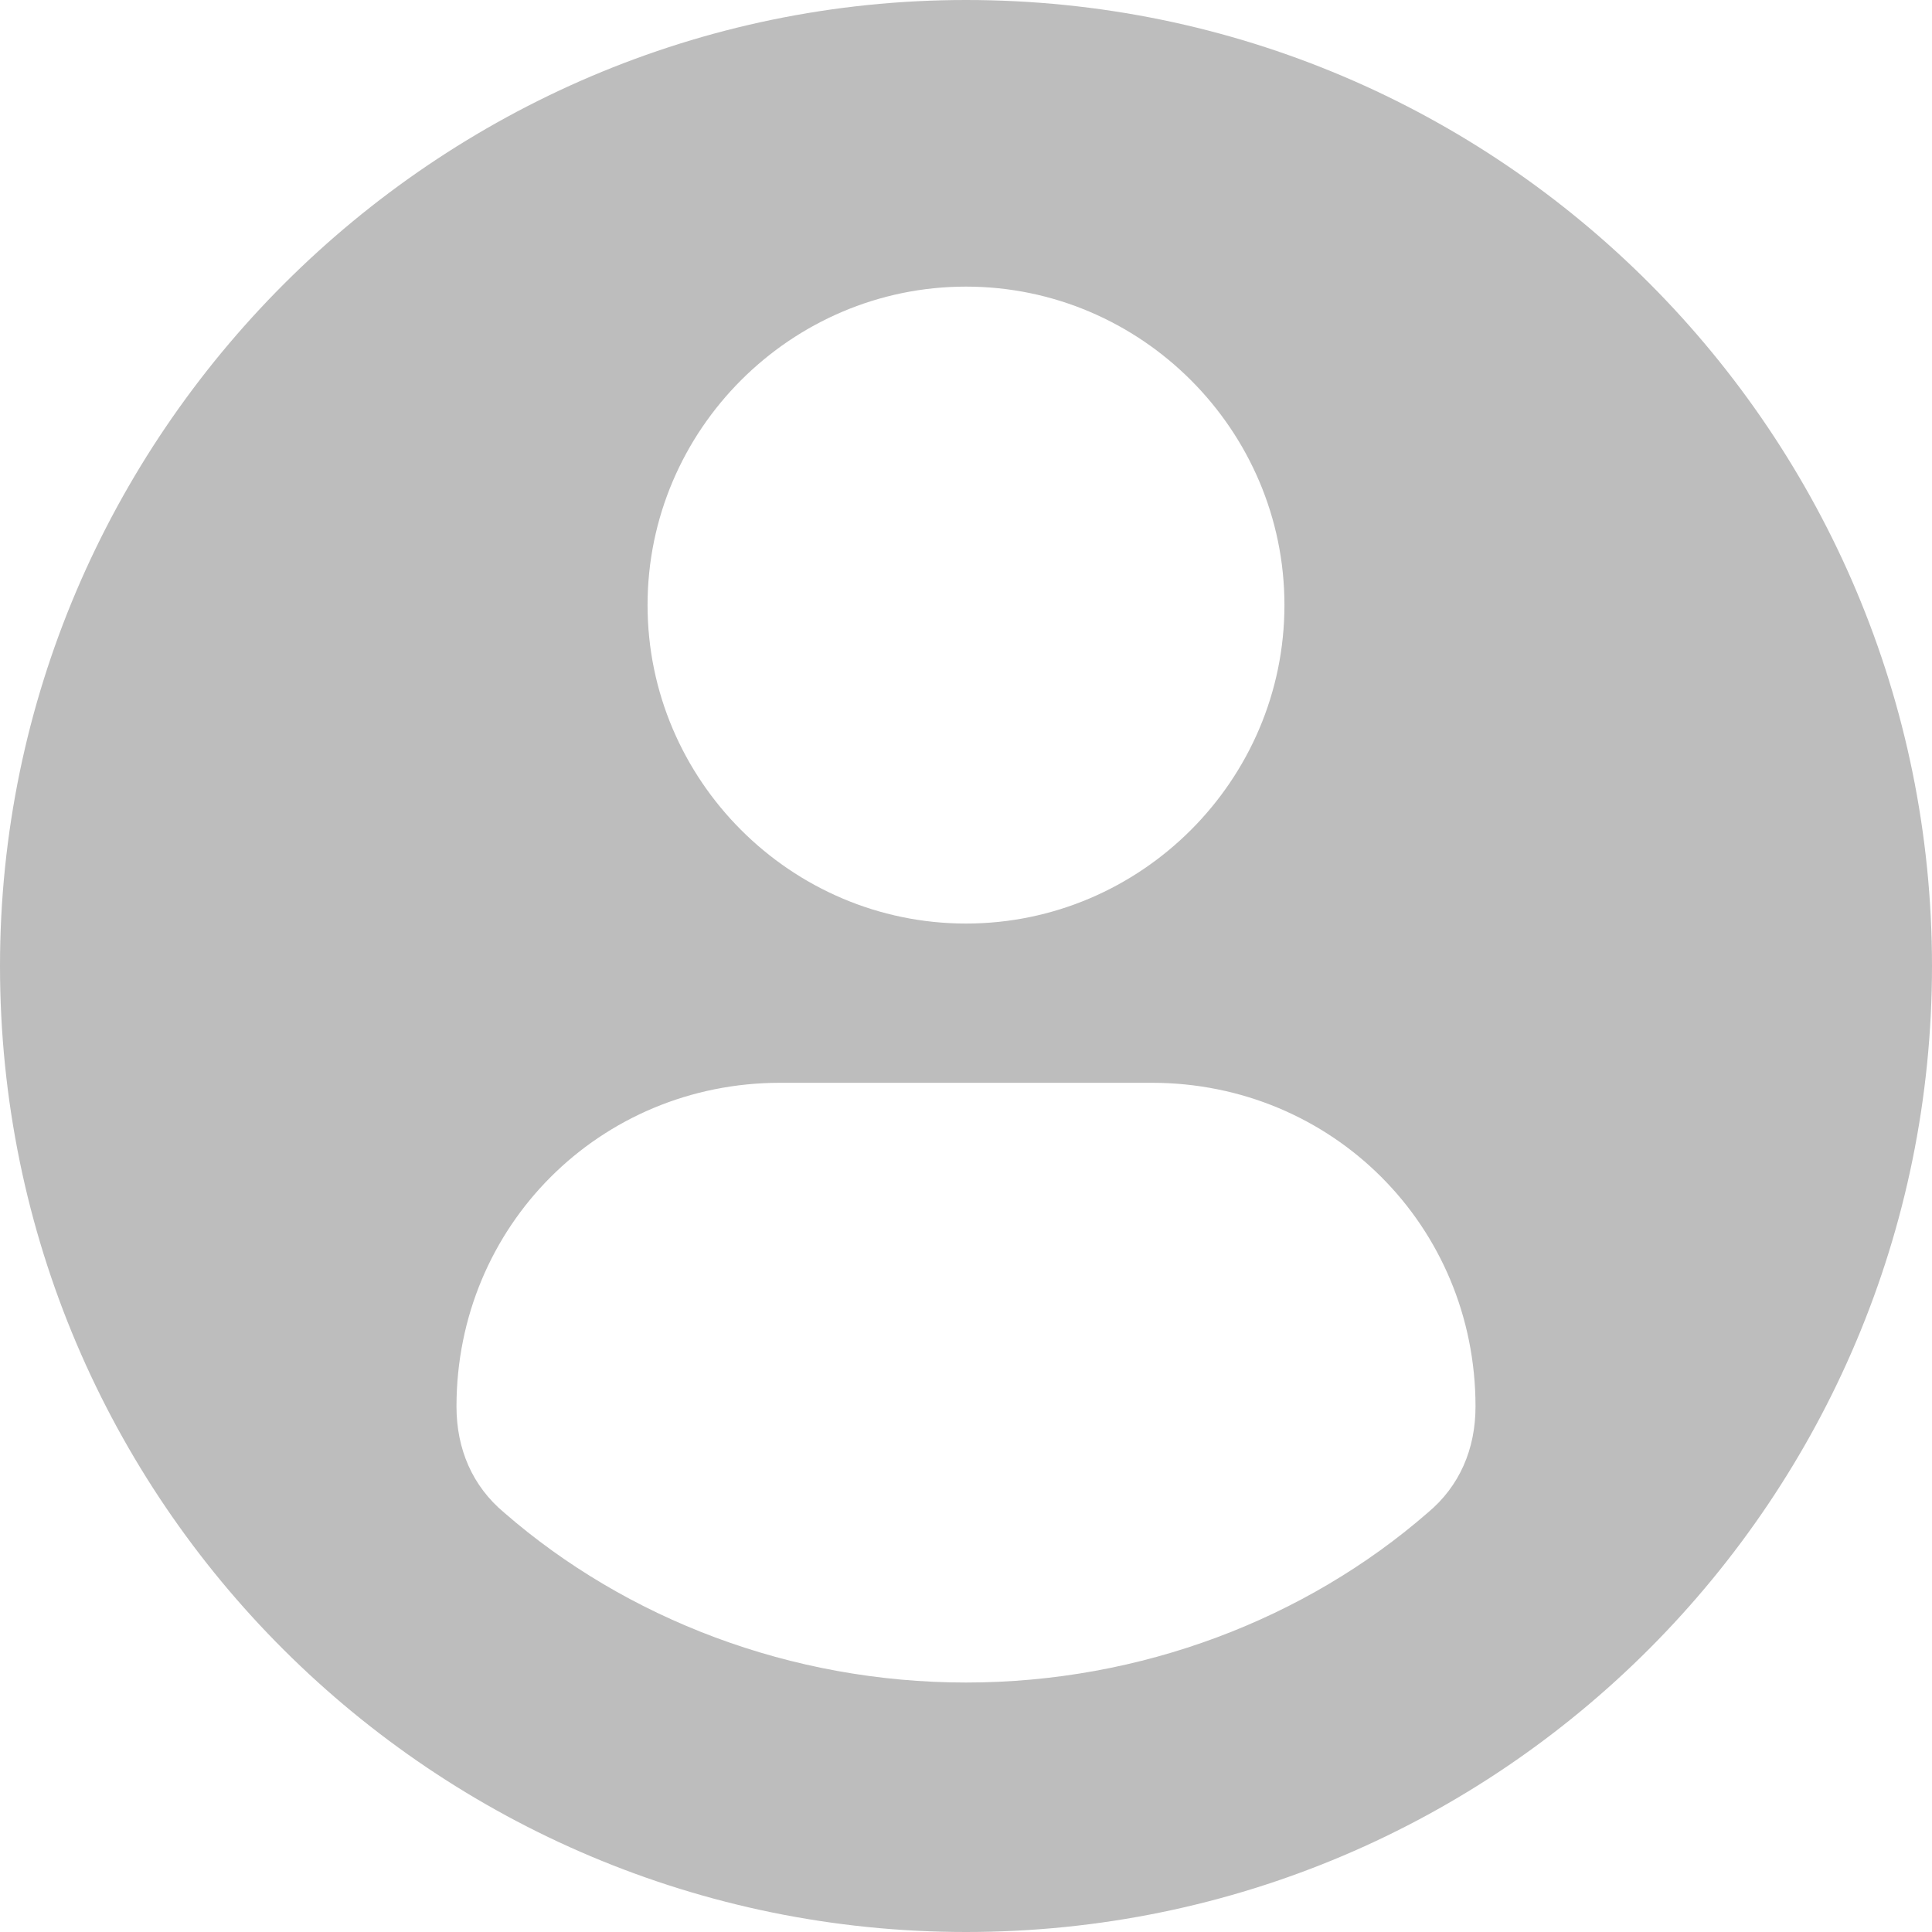 <svg width="40" height="40" viewBox="0 0 40 40" fill="none" xmlns="http://www.w3.org/2000/svg">
<path d="M20 0C9.011 0 0 9.011 0 20C0 31.099 9.011 40 20 40C31.099 40 40 30.989 40 20C40 9.011 31.099 0 20 0ZM20 5.934C23.626 5.934 26.593 8.901 26.593 12.527C26.593 16.154 23.626 19.121 20 19.121C16.374 19.121 13.407 16.154 13.407 12.527C13.407 8.901 16.374 5.934 20 5.934ZM20 34.835C16.374 34.835 12.967 33.517 10.44 31.319C9.78 30.769 9.451 30 9.451 29.121C9.451 25.385 12.418 22.418 16.154 22.418H23.846C27.582 22.418 30.549 25.385 30.549 29.121C30.549 30 30.22 30.769 29.56 31.319C27.033 33.517 23.626 34.835 20 34.835Z" fill="#bdbdbd"/>
</svg>
